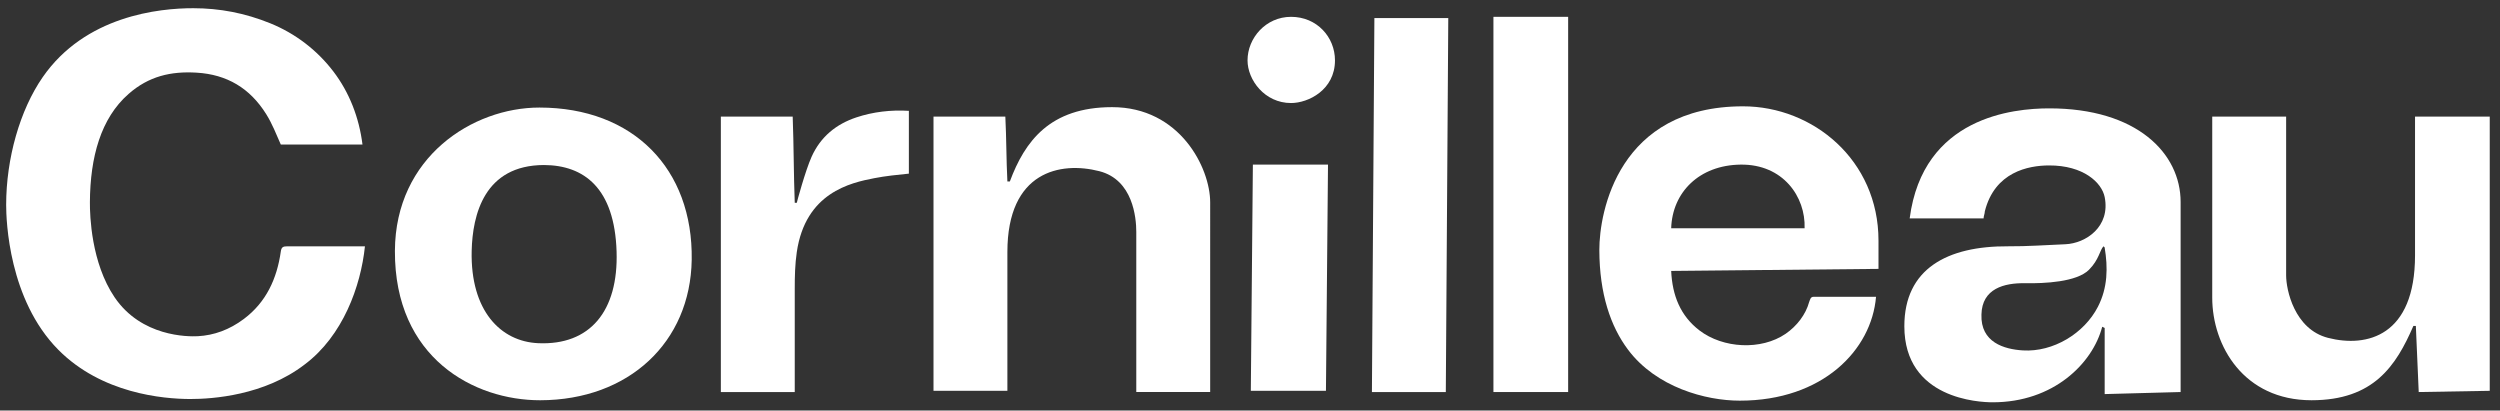 <svg viewBox="0 0 609 100" xmlns="http://www.w3.org/2000/svg"><rect x="0" y="0" width="609" height="100" fill="#333333" stroke="none"/><g id="figure" fill="#fff"><path d="m21.9 49.3c.06-11.08 2.67-20.49 9.4-26.4 4.93-4.34 10.33-5.58 16.6-5.2 7.37.44 12.98 3.76 16.95 10.11 1.49 2.38 2.46 4.94 3.55 7.39h19.9c-.82-6.55-3.19-12.68-7.1-17.8-4.01-5.25-9.3-9.25-15.3-11.7-6.24-2.54-12.41-3.69-18.8-3.7-8.35-.01-26.34 1.84-36.7 16.8-5.57 8.04-8.89 19.81-8.9 31.1 0 3.84.61 23.09 12.7 35.3 10.57 10.67 25.51 11.98 32.1 12 5.44.01 18.1-.86 27.9-8.4 9.31-6.96 13.68-19.02 14.7-28.8h-18.9c-1.09 0-1.45.22-1.6 1.3-.94 6.57-3.54 12.31-9 16.4-3.52 2.64-7.29 3.99-11.2 4.2-2.46.13-13.78.14-20.3-9.5-5.68-8.4-6.02-19.86-6-23.1z"/><path d="m131.4 26.2c-16.27 0-35.09 12.05-35.2 34.9-.12 26.14 19.32 36.43 35.4 36.4 21.57-.04 36.59-14.13 36.9-34.2.35-22.18-14.24-37.1-37.1-37.1zm18.8 35.1c.45 14.5-6.48 22.86-19.1 22.3-9.12-.4-16.54-7.88-16.2-22.5.21-8.78 3.06-20.86 17.6-20.9 9.77.04 17.22 5.6 17.7 21.1z"/><path d="m294.8 49.3c0-8.41-7.37-23.21-23.9-23.2-15.15.01-21.25 8.31-24.9 18.1h-.6c-.27-5.18-.23-10.62-.5-15.8h-17.5v66.8h18v-33.8c0-19.68 12.93-22.13 22.4-19.7 8.21 2.11 9 11.35 9 14.8v39h18z"/><path d="m221.4 42.3v-15.3c-4.36-.27-8.71.24-12.8 1.6-4.91 1.64-8.7 4.7-10.9 9.6-1.52 3.39-3.6 11.08-3.6 11.2h-.5c-.27-7.09-.23-13.91-.5-21h-17.5v67.1h18v-25.1c0-3 .06-6.02.5-9 2.12-14.45 13.04-16.87 18.9-18 2.73-.53 5.67-.83 8.4-1.1z"/><path d="m305.2 40.1-.5 55.1h18.3l.5-55.1z"/><path d="m314.5 4.1c-6.17 0-10.6 5.19-10.6 10.6 0 4.77 4.17 10.4 10.6 10.4 4.19 0 10.7-3.19 10.7-10.4 0-5.63-4.37-10.6-10.7-10.6z"/><path d="m352.2 95.5.6-91.1h-18l-.6 91.1z"/><path d="m363.8 95.5h18.2v-91.4h-18.2z"/><path d="m389.6 60.9c.02 10.68 2.75 18.65 7 24.3 6.88 9.16 18.92 12.4 27.2 12.4 20.22.01 32.12-12.35 33.2-25.3h-15.2c-.77 0-.85.66-1.1 1.3-.82 3-2.96 5.81-5.7 7.7-5.99 4.11-15.28 3.57-21-.8-4.64-3.54-6.63-8.5-6.9-14.5l50.5-.5v-6.9c0-19.61-15.96-32.7-33-32.7-30.33 0-35.02 25.71-35 35zm34.4-20.8c10.37-.14 15.87 7.86 15.6 15.5h-32.5c.27-8.73 6.81-15.37 16.9-15.5z"/><path d="m465.2 53.2h18c0-.55.3-1.15.3-1.7 2.41-9.65 10.66-11.18 15.6-11.2 8.49-.04 12.9 4.22 13.6 7.7 1.44 7.22-4.59 11.3-9.6 11.5-4.64.19-9.25.53-13.9.5-14.83-.09-25.3 5.46-25.3 19.47 0 17.76 18.28 18.53 21.5 18.53 14.82.02 24.38-9.47 26.7-18.4l.6.3v16.1l18.5-.5v-46.3c0-11.81-10.59-22.84-32.1-22.8-8.53.02-30.67 2.01-33.9 26.8zm47.22 6.8.27.27c.82 4.91.76 9.79-1.64 14.46-3.34 6.51-10.91 11.08-18.28 10.63-4.56-.28-10.33-1.95-10.09-8.73.13-6.35 5.56-7.73 10.64-7.64 4.7.08 12.55-.27 15.55-3.27 2.49-2.49 2.62-4.8 3.55-5.73z"/><path d="m538.9 72.5c0 11.74 7.67 25.01 24.2 25 15.15-.01 20.58-8.39 24.8-18.1h.6c.27 5.18.43 10.92.7 16.1l17.3-.3v-66.8h-18.2v33.8c0 19.68-11.73 22.53-21.2 20.1-8.21-2.11-10.2-11.75-10.2-15.2v-38.7h-18z"/></g></svg>